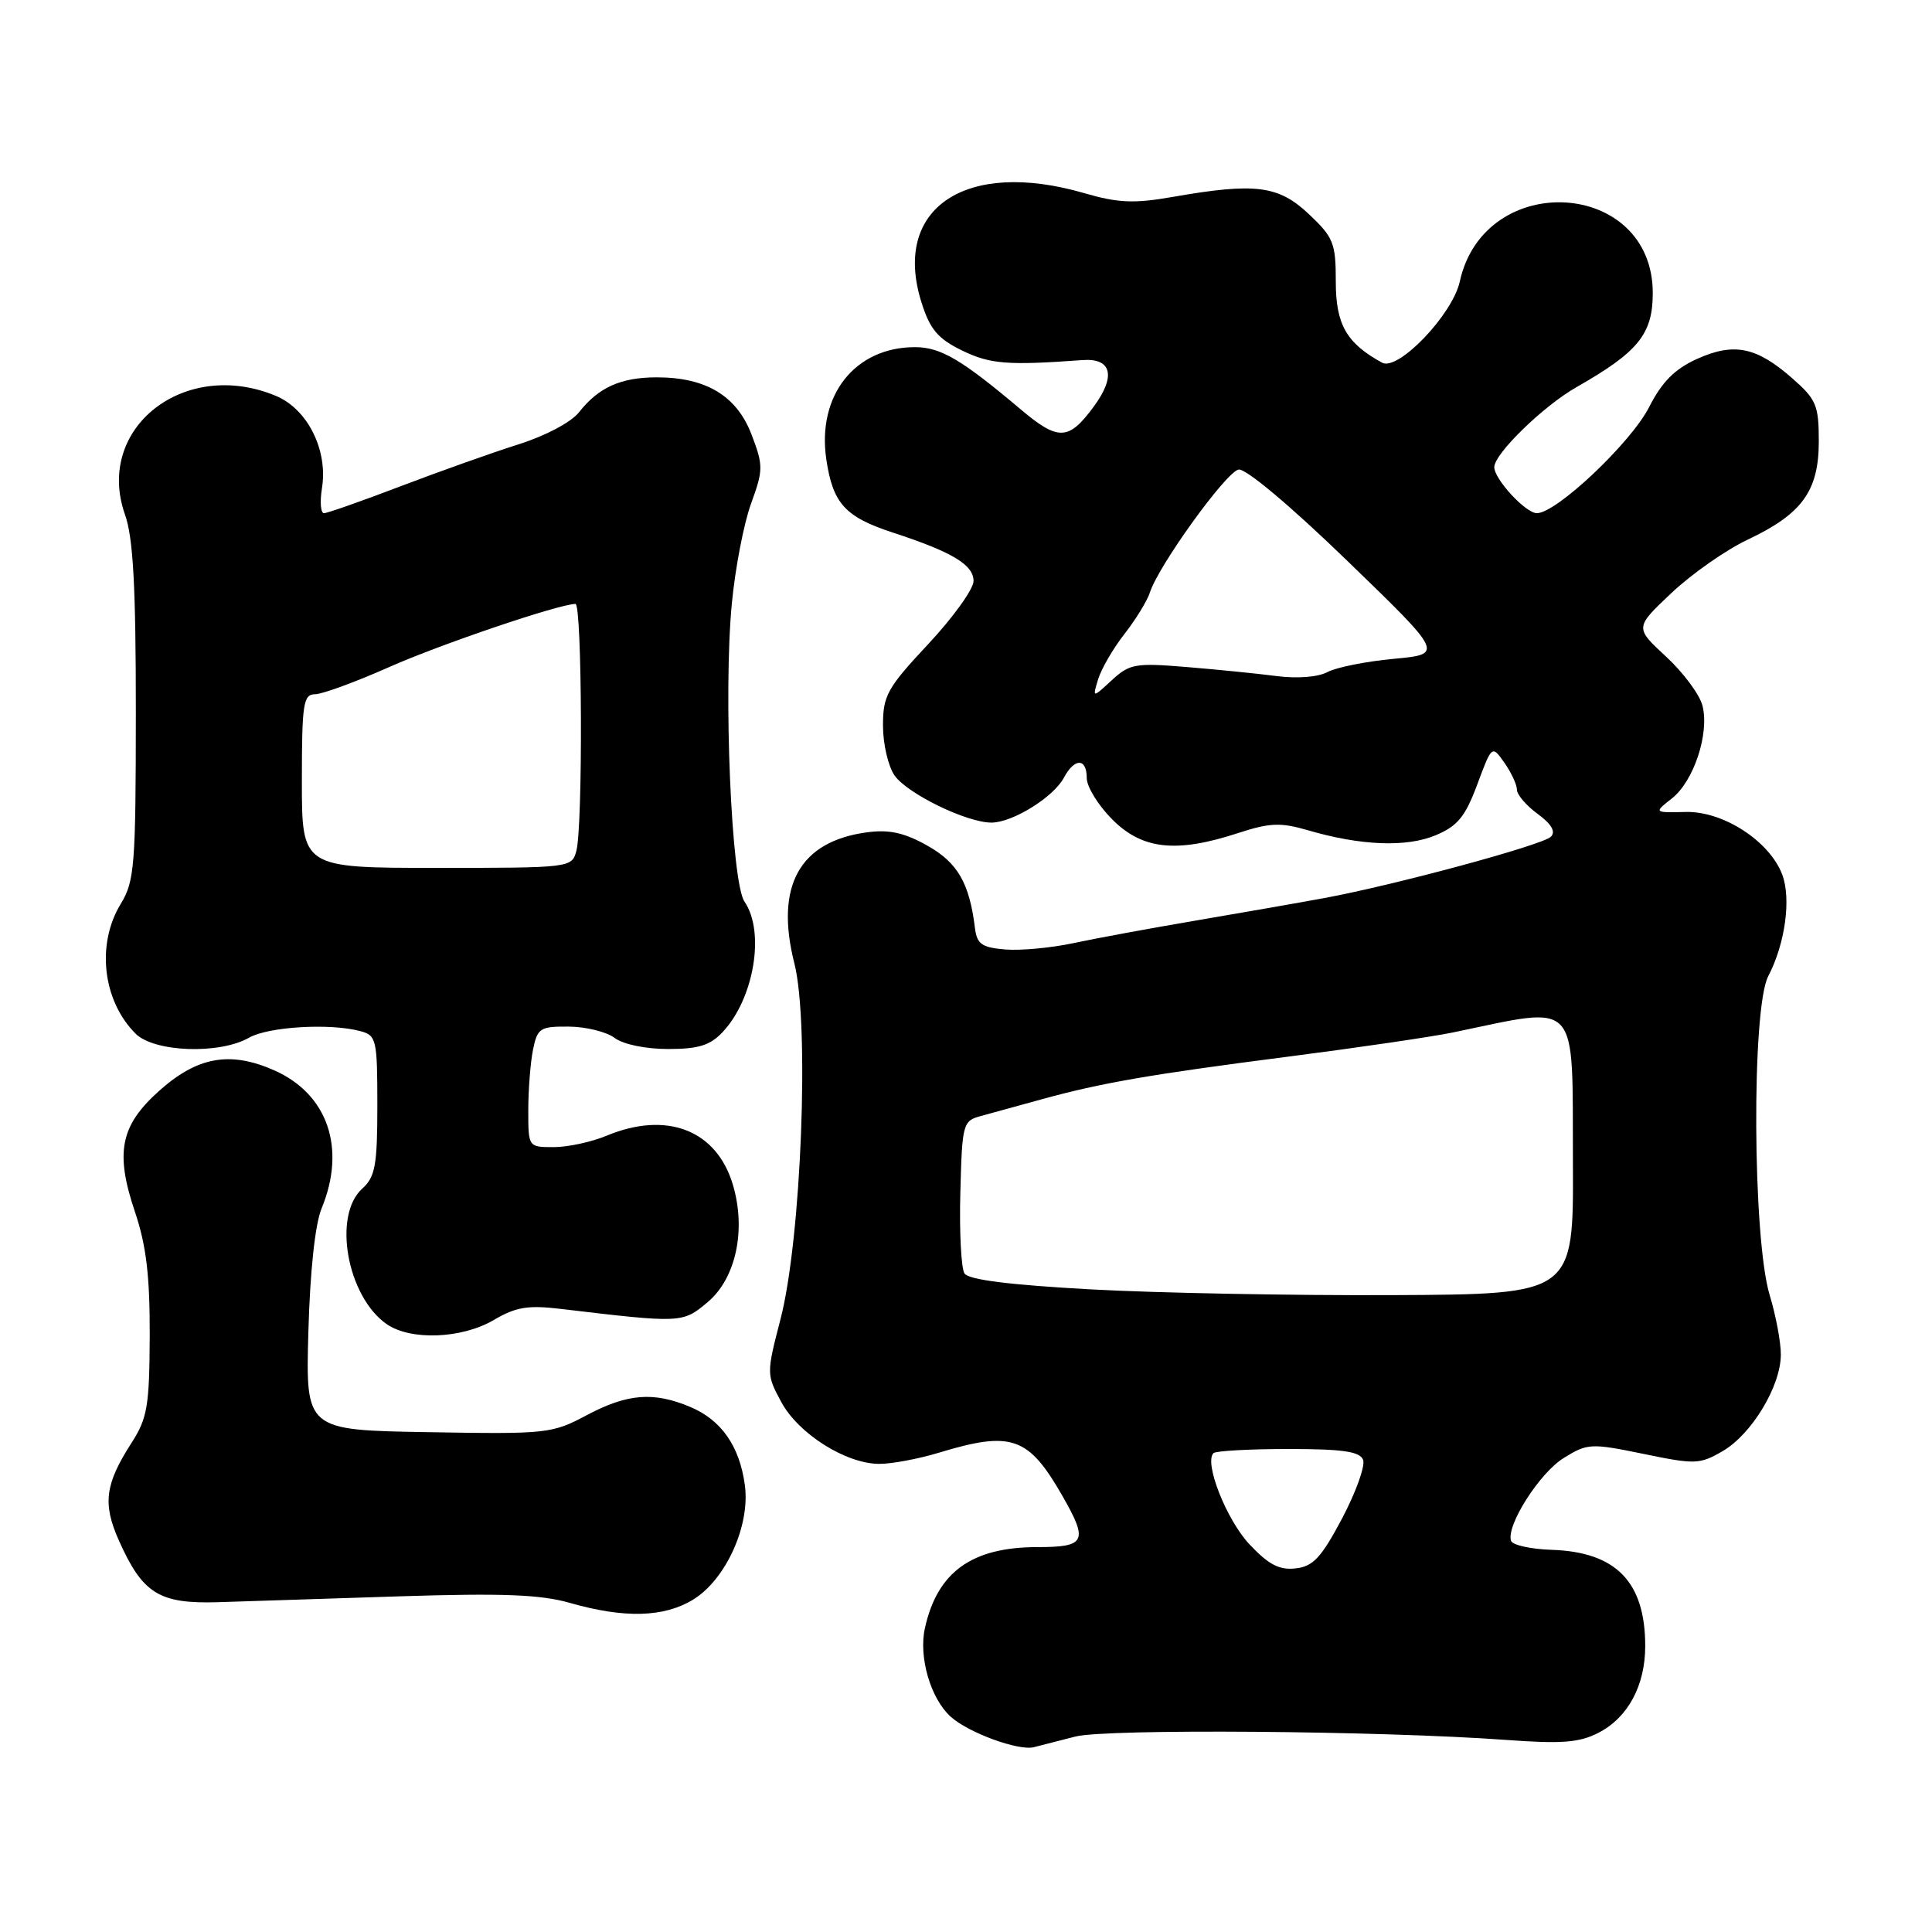 <?xml version="1.0" encoding="UTF-8" standalone="no"?>
<!DOCTYPE svg PUBLIC "-//W3C//DTD SVG 1.1//EN" "http://www.w3.org/Graphics/SVG/1.1/DTD/svg11.dtd" >
<svg xmlns="http://www.w3.org/2000/svg" xmlns:xlink="http://www.w3.org/1999/xlink" version="1.1" viewBox="0 0 256 256">
 <g >
 <path fill="currentColor"
d=" M 142.50 230.10 C 146.64 229.05 182.84 229.33 199.59 230.55 C 206.97 231.09 209.28 230.91 211.83 229.59 C 215.72 227.58 218.00 223.34 218.00 218.11 C 218.00 209.61 214.14 205.64 205.60 205.36 C 202.83 205.27 200.41 204.73 200.22 204.17 C 199.55 202.16 204.00 195.16 207.22 193.18 C 210.36 191.24 210.81 191.22 217.78 192.65 C 224.63 194.07 225.24 194.04 228.28 192.27 C 232.13 190.02 235.96 183.66 235.97 179.50 C 235.98 177.85 235.31 174.30 234.49 171.60 C 232.22 164.12 232.08 133.59 234.30 129.35 C 236.55 125.06 237.37 119.04 236.14 115.85 C 234.45 111.44 228.34 107.48 223.39 107.59 C 219.13 107.69 219.13 107.69 221.54 105.79 C 224.44 103.51 226.52 97.20 225.59 93.52 C 225.23 92.05 223.05 89.12 220.77 87.01 C 216.61 83.17 216.61 83.17 221.47 78.58 C 224.14 76.06 228.69 72.87 231.59 71.50 C 238.80 68.09 241.00 65.05 241.00 58.47 C 241.00 53.70 240.67 52.92 237.48 50.12 C 232.74 45.96 229.76 45.35 224.86 47.56 C 221.92 48.89 220.22 50.59 218.52 53.94 C 216.10 58.68 206.24 68.00 203.64 68.00 C 202.16 68.00 198.00 63.50 198.00 61.90 C 198.00 60.12 204.50 53.80 208.89 51.30 C 217.08 46.64 219.00 44.27 219.00 38.83 C 219.00 23.75 196.70 22.42 193.43 37.30 C 192.48 41.67 185.26 49.21 183.14 48.06 C 178.42 45.48 177.00 43.00 177.00 37.33 C 177.00 32.21 176.70 31.45 173.43 28.37 C 169.40 24.57 166.35 24.18 155.40 26.09 C 150.26 26.99 148.16 26.90 143.66 25.59 C 127.93 21.02 118.15 27.60 122.11 40.10 C 123.23 43.64 124.27 44.88 127.47 46.44 C 131.19 48.25 133.49 48.44 143.47 47.71 C 147.33 47.44 147.89 49.87 144.91 53.90 C 141.60 58.39 140.23 58.44 135.28 54.27 C 127.38 47.61 124.64 46.00 121.23 46.00 C 113.29 46.00 108.24 52.39 109.49 60.86 C 110.36 66.73 111.98 68.51 118.37 70.59 C 126.19 73.15 129.00 74.84 129.00 76.99 C 129.00 78.05 126.30 81.81 123.00 85.34 C 117.55 91.17 117.00 92.16 117.00 96.15 C 117.00 98.57 117.69 101.54 118.53 102.75 C 120.24 105.18 128.09 109.00 131.38 109.00 C 134.17 108.99 139.59 105.64 140.97 103.05 C 142.39 100.40 144.00 100.42 144.00 103.10 C 144.00 104.25 145.53 106.73 147.40 108.60 C 151.38 112.58 155.89 113.06 164.07 110.38 C 168.24 109.02 169.69 108.96 173.26 110.00 C 180.28 112.06 186.35 112.30 190.22 110.68 C 193.13 109.47 194.15 108.22 195.74 103.96 C 197.69 98.72 197.69 98.72 199.35 101.08 C 200.26 102.38 201.00 103.98 201.00 104.64 C 201.00 105.30 202.24 106.74 203.75 107.85 C 205.59 109.20 206.17 110.20 205.50 110.87 C 204.40 111.98 184.75 117.29 175.41 119.01 C 172.16 119.61 164.55 120.94 158.50 121.97 C 152.45 123.00 145.11 124.35 142.19 124.98 C 139.27 125.60 135.22 125.98 133.19 125.81 C 130.10 125.55 129.45 125.09 129.19 123.00 C 128.46 117.02 126.90 114.31 122.88 112.05 C 119.82 110.33 117.82 109.89 114.86 110.29 C 105.93 111.49 102.66 117.41 105.26 127.66 C 107.29 135.66 106.18 164.17 103.42 174.80 C 101.55 182.01 101.56 182.13 103.52 185.77 C 105.79 189.99 112.09 193.96 116.50 193.97 C 118.15 193.98 121.71 193.31 124.41 192.49 C 134.07 189.56 136.29 190.35 140.83 198.31 C 144.22 204.25 143.84 205.00 137.45 205.00 C 128.76 205.00 124.19 208.30 122.55 215.76 C 121.71 219.59 123.31 225.07 125.97 227.47 C 128.32 229.60 134.98 232.03 137.00 231.51 C 137.82 231.29 140.30 230.66 142.50 230.10 Z  M 91.82 211.97 C 96.17 209.32 99.42 202.16 98.70 196.81 C 98.01 191.63 95.57 188.14 91.45 186.42 C 86.58 184.38 83.13 184.66 77.74 187.52 C 73.15 189.97 72.47 190.04 56.75 189.77 C 40.50 189.50 40.50 189.50 40.86 176.50 C 41.08 168.48 41.75 162.21 42.61 160.13 C 45.90 152.15 43.43 144.96 36.33 141.82 C 30.44 139.22 26.09 140.02 20.97 144.65 C 15.94 149.19 15.25 152.76 17.87 160.54 C 19.39 165.05 19.86 169.05 19.84 177.00 C 19.80 186.29 19.53 187.92 17.44 191.17 C 13.91 196.66 13.57 199.25 15.77 204.16 C 18.90 211.17 21.10 212.53 28.85 212.30 C 32.51 212.18 43.38 211.84 53.00 211.52 C 66.56 211.09 71.63 211.28 75.50 212.39 C 82.73 214.46 87.96 214.32 91.82 211.97 Z  M 65.44 174.90 C 68.34 173.19 69.96 172.92 74.25 173.43 C 90.31 175.34 90.45 175.34 93.77 172.54 C 97.52 169.39 98.90 162.94 97.10 156.95 C 94.94 149.72 88.32 147.17 80.35 150.50 C 78.37 151.32 75.24 152.00 73.38 152.00 C 70.00 152.00 70.00 152.00 70.00 147.12 C 70.00 144.44 70.28 140.84 70.62 139.12 C 71.21 136.22 71.55 136.00 75.38 136.03 C 77.64 136.05 80.37 136.72 81.44 137.53 C 82.56 138.38 85.55 139.00 88.52 139.00 C 92.55 139.00 94.10 138.52 95.76 136.75 C 99.92 132.31 101.40 123.48 98.65 119.47 C 96.91 116.95 95.84 91.78 96.97 80.00 C 97.41 75.33 98.56 69.35 99.52 66.73 C 101.15 62.24 101.15 61.69 99.58 57.57 C 97.62 52.45 93.56 50.00 87.03 50.00 C 82.27 50.00 79.32 51.32 76.72 54.63 C 75.68 55.95 72.26 57.76 68.70 58.88 C 65.29 59.96 58.28 62.45 53.11 64.42 C 47.95 66.39 43.37 68.00 42.93 68.00 C 42.49 68.00 42.37 66.52 42.66 64.70 C 43.48 59.66 40.77 54.22 36.57 52.46 C 24.43 47.39 12.53 56.75 16.56 68.18 C 17.65 71.25 18.00 77.70 18.00 94.38 C 17.99 114.72 17.83 116.76 16.00 119.77 C 12.74 125.11 13.60 132.60 17.96 136.96 C 20.43 139.43 29.08 139.74 33.00 137.50 C 35.56 136.04 43.73 135.55 47.75 136.63 C 49.88 137.20 50.00 137.74 50.00 146.46 C 50.00 154.42 49.72 155.94 48.00 157.50 C 44.06 161.06 45.99 171.78 51.22 175.44 C 54.39 177.66 61.20 177.40 65.44 174.90 Z  M 165.58 204.65 C 162.53 201.42 159.52 193.82 160.79 192.55 C 161.09 192.25 165.55 192.00 170.70 192.00 C 177.94 192.00 180.19 192.33 180.62 193.44 C 180.92 194.24 179.67 197.72 177.84 201.19 C 175.09 206.38 174.00 207.56 171.69 207.82 C 169.53 208.07 168.10 207.33 165.58 204.65 Z  M 144.55 170.85 C 133.80 170.26 128.34 169.58 127.80 168.74 C 127.36 168.06 127.11 163.23 127.25 158.02 C 127.49 148.85 127.58 148.52 130.00 147.87 C 131.38 147.49 134.97 146.50 138.00 145.67 C 145.94 143.48 152.42 142.36 171.00 139.97 C 180.07 138.80 189.75 137.38 192.50 136.81 C 209.51 133.29 208.33 132.00 208.42 154.11 C 208.50 171.50 208.50 171.50 184.50 171.61 C 171.30 171.67 153.32 171.33 144.55 170.85 Z  M 145.51 90.00 C 145.93 88.62 147.50 85.92 149.00 84.00 C 150.50 82.08 152.02 79.60 152.37 78.50 C 153.49 74.97 162.46 62.53 164.12 62.22 C 165.05 62.04 170.98 67.01 178.51 74.30 C 191.31 86.68 191.31 86.68 184.66 87.30 C 181.00 87.64 177.06 88.43 175.90 89.05 C 174.66 89.72 171.88 89.94 169.14 89.58 C 166.59 89.25 161.21 88.71 157.18 88.38 C 150.44 87.82 149.67 87.96 147.31 90.14 C 144.75 92.50 144.75 92.50 145.51 90.00 Z  M 40.00 103.50 C 40.00 93.22 40.19 92.00 41.75 91.99 C 42.71 91.98 47.10 90.37 51.50 88.42 C 58.36 85.37 73.92 80.09 76.25 80.02 C 77.14 80.00 77.25 109.48 76.37 112.75 C 75.77 114.98 75.58 115.00 57.88 115.00 C 40.00 115.00 40.00 115.00 40.00 103.50 Z "/>
</g>
</svg>